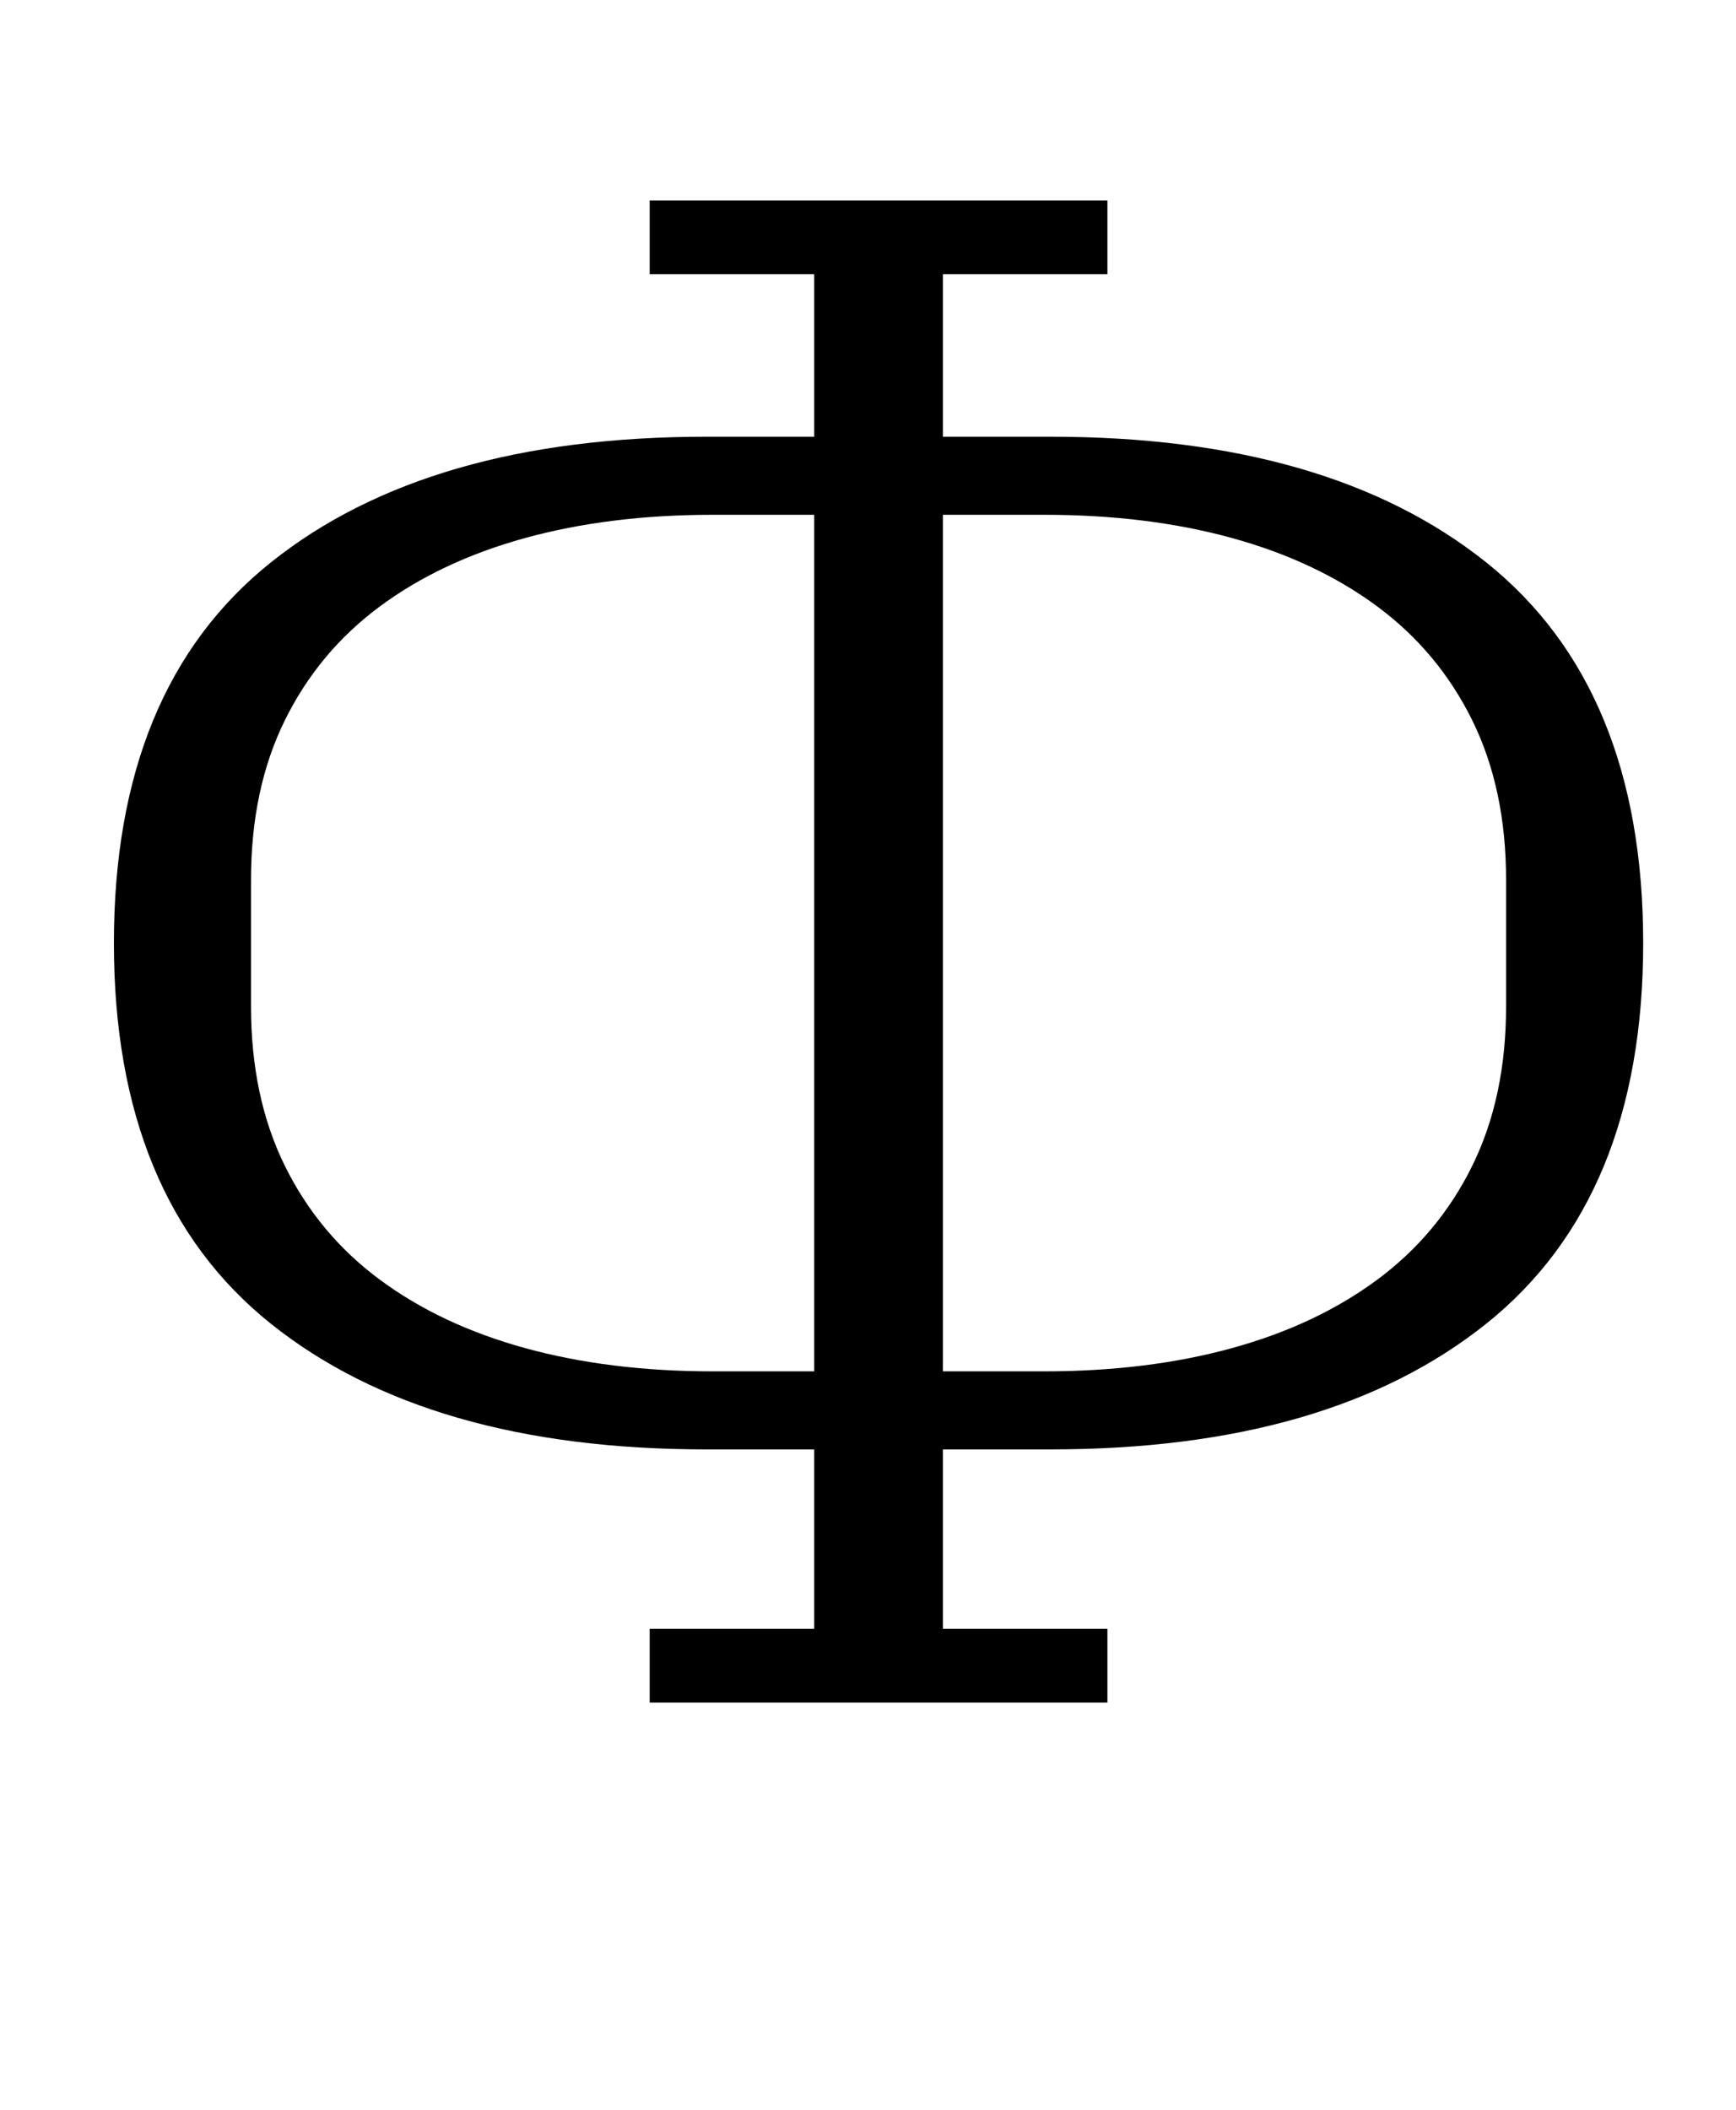 <?xml version="1.0" standalone="no"?>
<!DOCTYPE svg PUBLIC "-//W3C//DTD SVG 1.1//EN" "http://www.w3.org/Graphics/SVG/1.1/DTD/svg11.dtd" >
<svg xmlns="http://www.w3.org/2000/svg" xmlns:xlink="http://www.w3.org/1999/xlink" version="1.1" viewBox="-10 0 823 1000">
  <g transform="matrix(1 0 0 -1 0 800)">
   <path fill="currentColor"
d="M298 28h78v85h-51q-132 0 -206.5 59.5t-74.5 180.5t74.5 180.5t206.5 59.5h51v77h-78v35h217v-35h-78v-77h51q132 0 206.5 -59.5t74.5 -180.5t-74.5 -180.5t-206.5 -59.5h-51v-85h78v-35h-217v35zM376 150v406h-48q-49 0 -89 -11t-69 -32.5t-45 -54t-16 -75.5v-60
q0 -43 16 -75.5t45 -54t69 -32.5t89 -11h48zM485 150q49 0 89 11t69 32.5t45 54t16 75.5v60q0 43 -16 75.5t-45 54t-69 32.5t-89 11h-48v-406h48z" />
  </g>

</svg>
